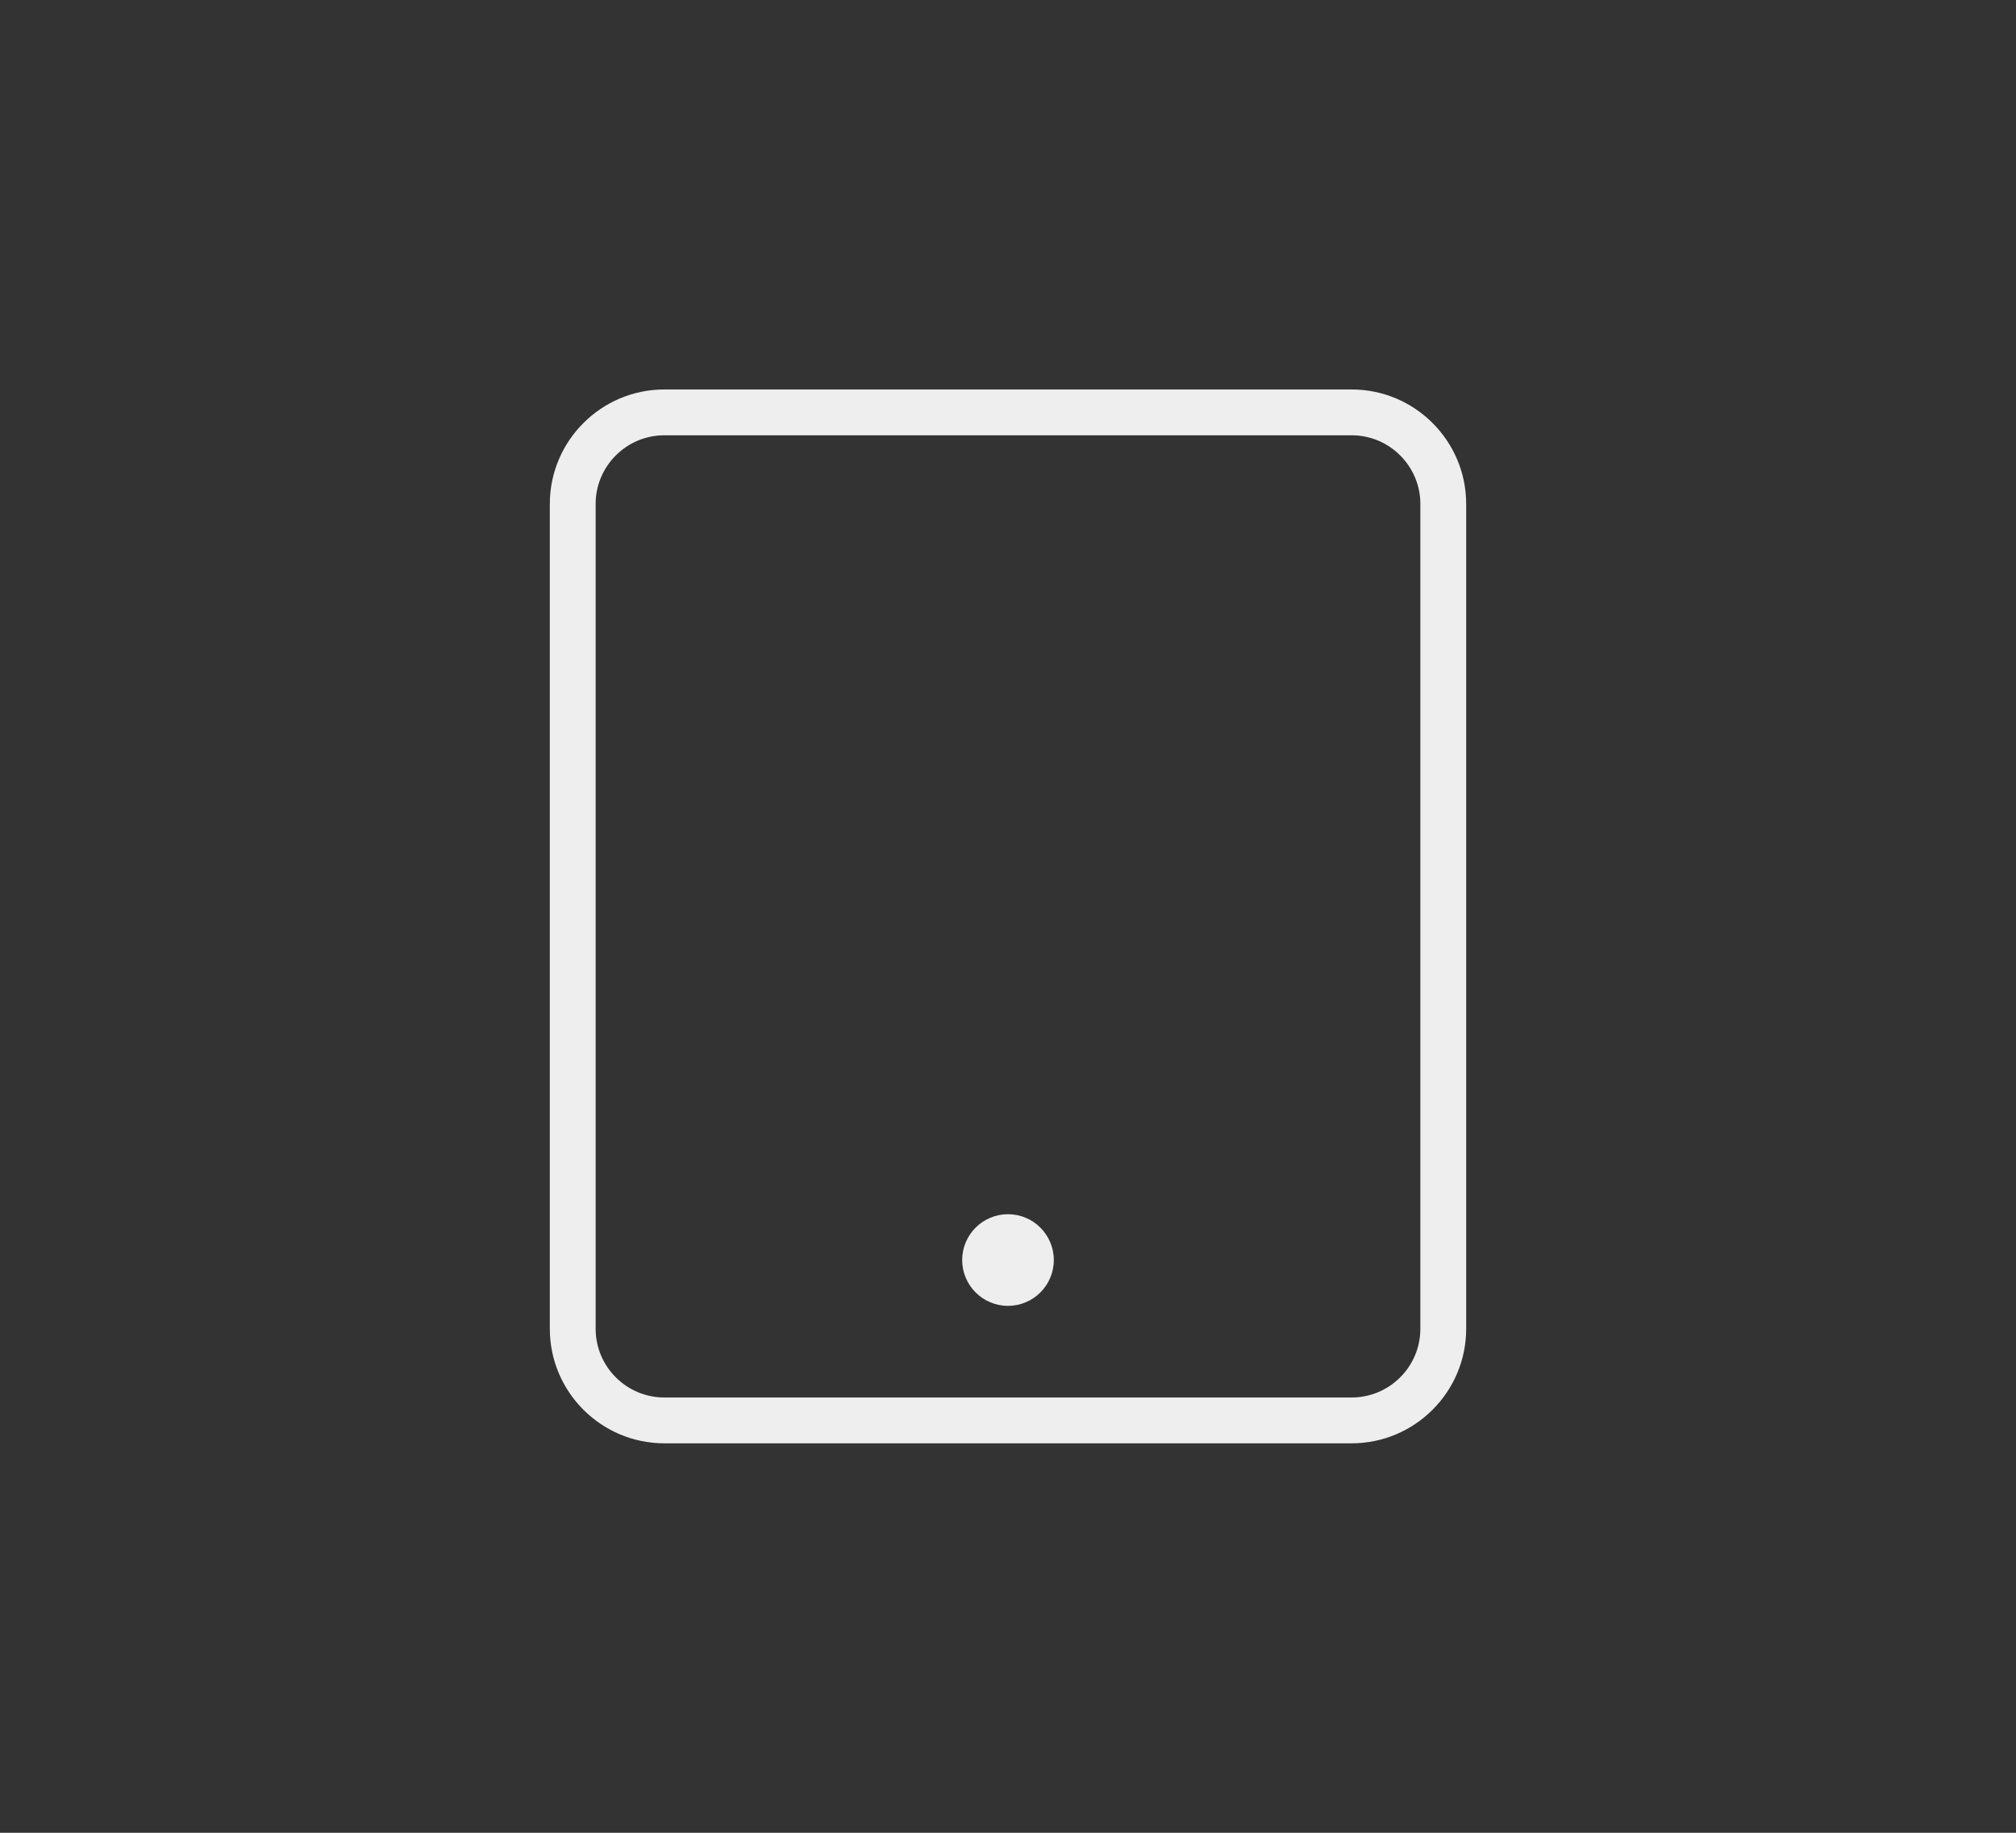 <svg xmlns:xlink="http://www.w3.org/1999/xlink" xmlns="http://www.w3.org/2000/svg" viewBox="0 0 88 80" width="88"  height="80" ><rect x="0" y="0" width="88" height="80" fill="#333333" stroke="none"/><path d="M29 19c-1.654 0-3 1.346-3 3v36c0 1.654 1.346 3 3 3h30c1.654 0 3-1.346 3-3V22c0-1.654-1.346-3-3-3H29zm30 44H29c-2.757 0-5-2.243-5-5V22c0-2.757 2.243-5 5-5h30c2.757 0 5 2.243 5 5v36c0 2.757-2.243 5-5 5zm-17-8c0 1.104.896 2 2 2s2-.896 2-2-.896-2-2-2-2 .896-2 2z" fill="#EEEEEE"></path></svg>